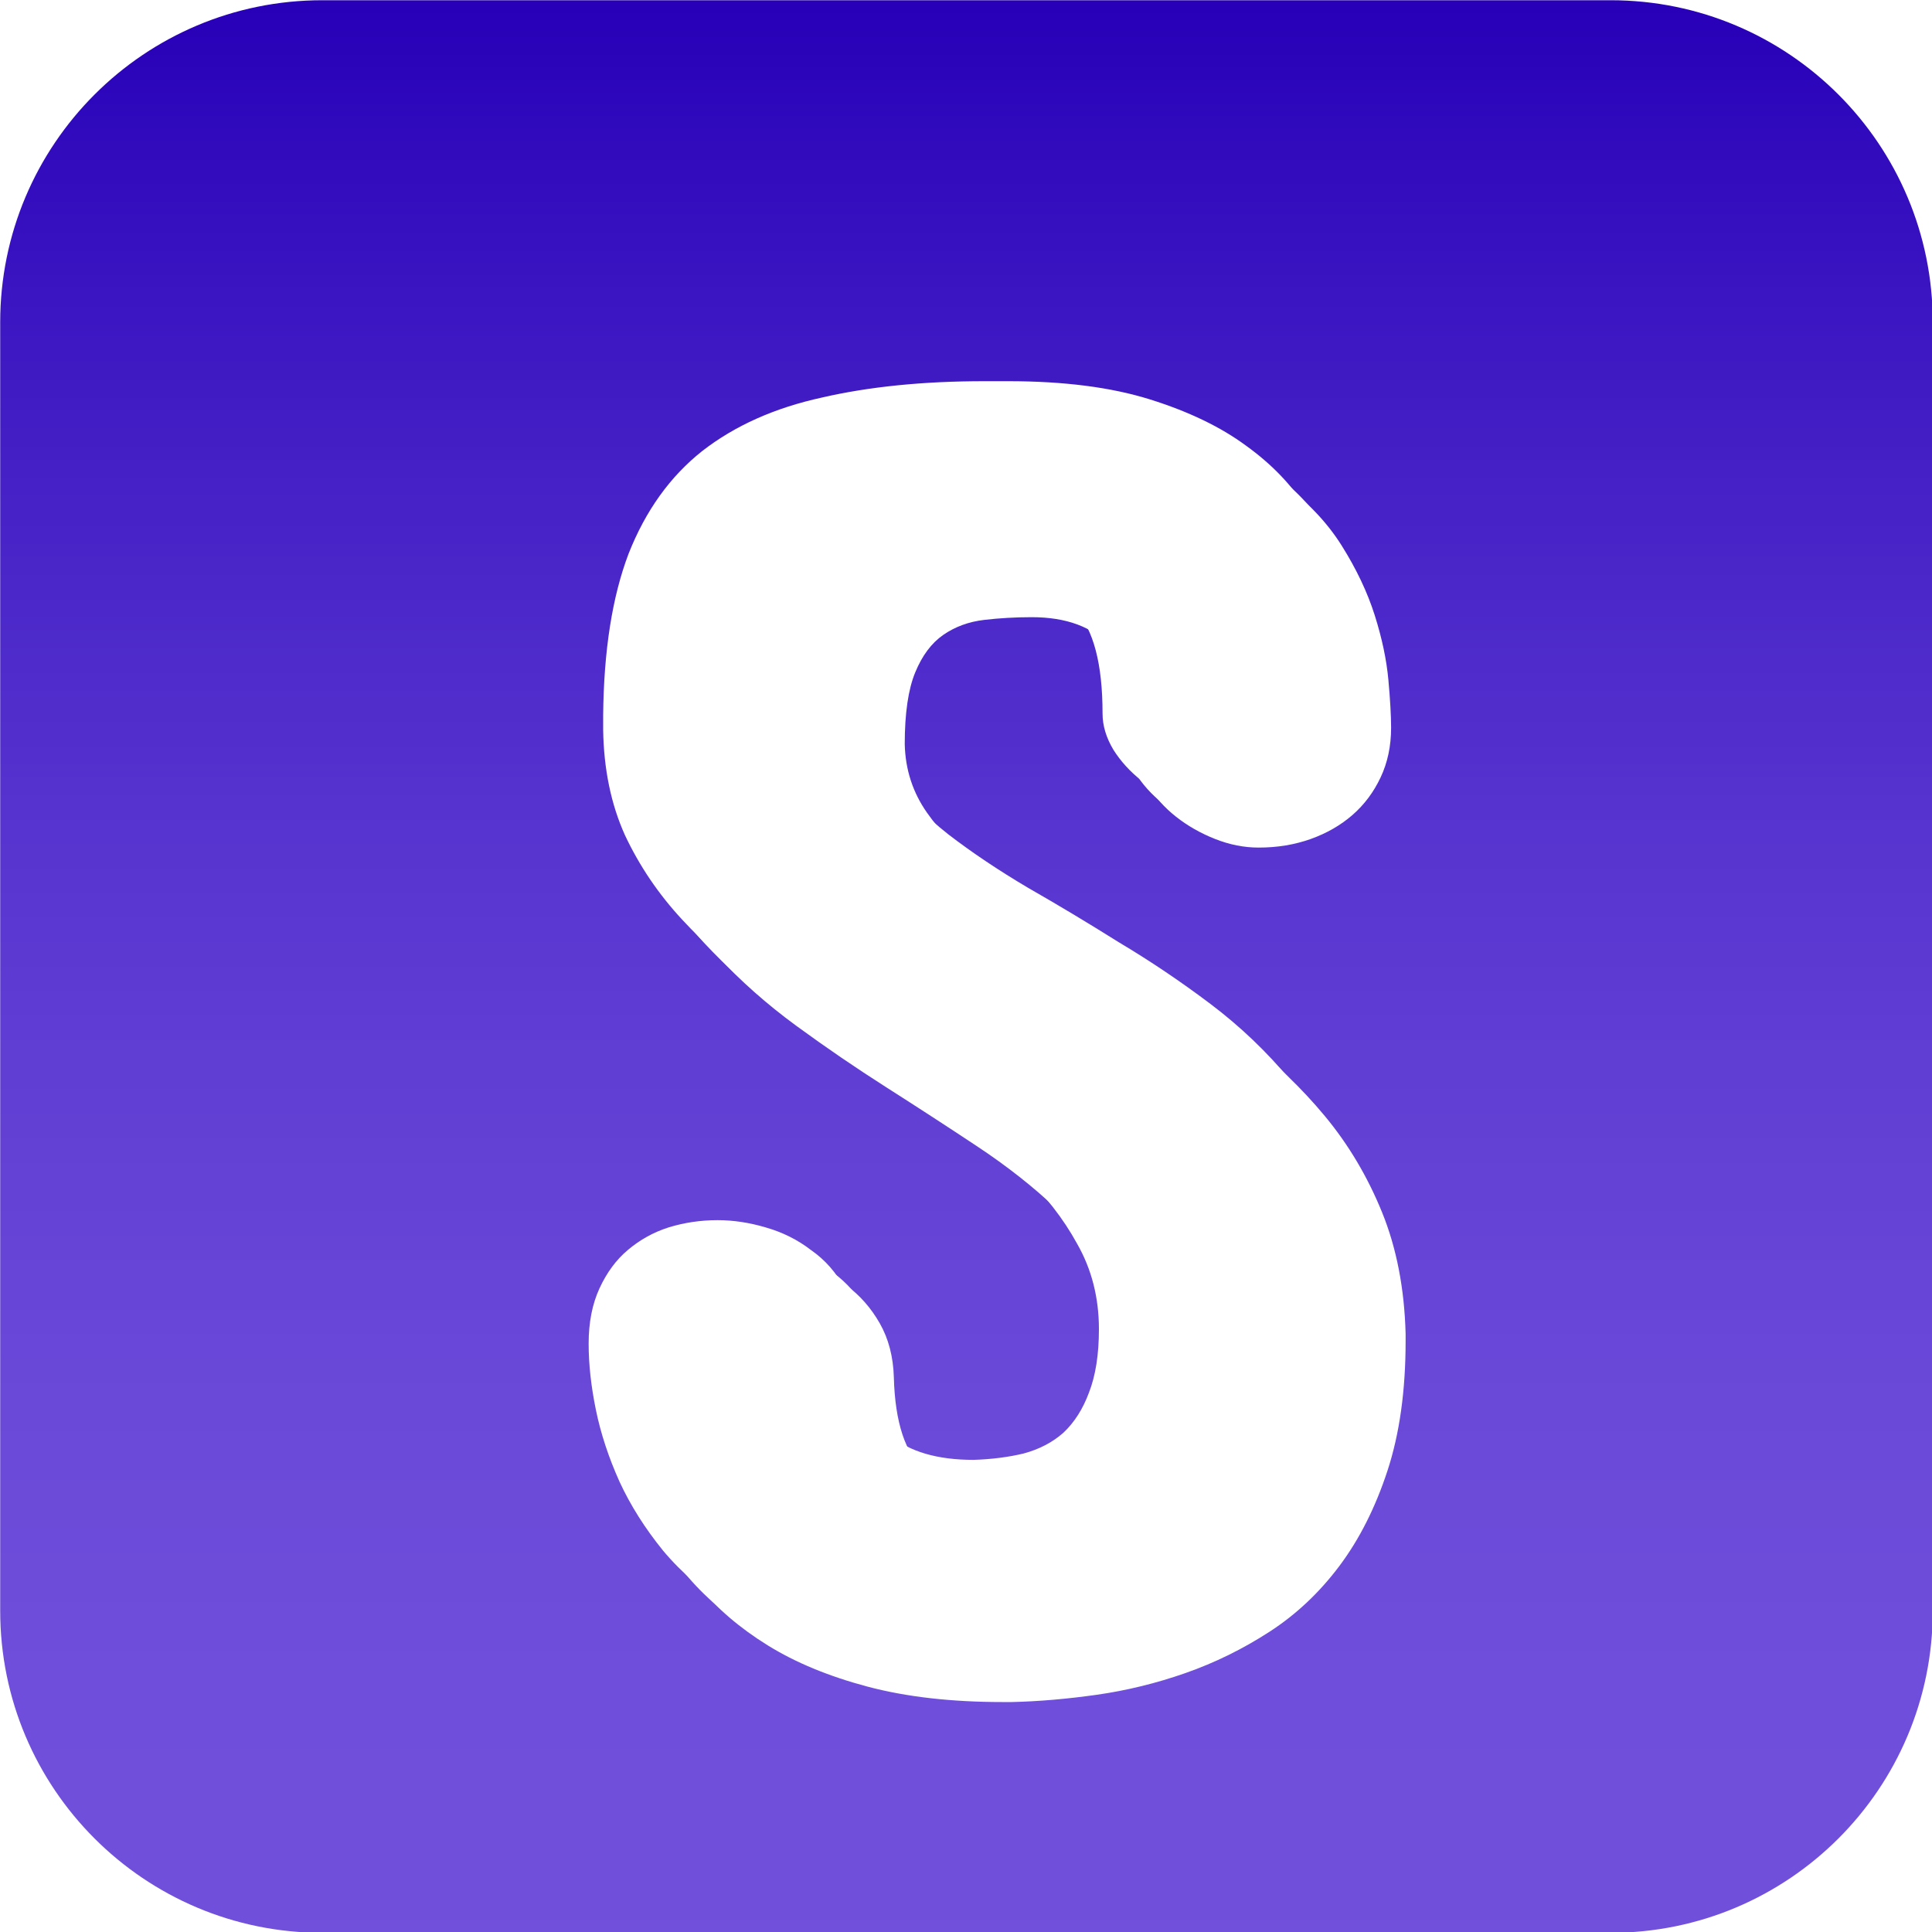 <?xml version="1.0" encoding="UTF-8" standalone="no"?>
<svg
   width="100"
   height="100"
   xml:space="preserve"
   overflow="hidden"
   version="1.1"
   id="svg1016"
   sodipodi:docname="Picture2.svg"
   inkscape:version="1.2 (dc2aedaf03, 2022-05-15)"
   xmlns:inkscape="http://www.inkscape.org/namespaces/inkscape"
   xmlns:sodipodi="http://sodipodi.sourceforge.net/DTD/sodipodi-0.dtd"
   xmlns="http://www.w3.org/2000/svg"
   xmlns:svg="http://www.w3.org/2000/svg"><sodipodi:namedview
     id="namedview1018"
     pagecolor="#ffffff"
     bordercolor="#000000"
     borderopacity="0.25"
     inkscape:showpageshadow="2"
     inkscape:pageopacity="0.0"
     inkscape:pagecheckerboard="0"
     inkscape:deskcolor="#d1d1d1"
     showgrid="false"
     inkscape:zoom="2.2406312"
     inkscape:cx="189.90185"
     inkscape:cy="94.169895"
     inkscape:window-width="1920"
     inkscape:window-height="1046"
     inkscape:window-x="-11"
     inkscape:window-y="-11"
     inkscape:window-maximized="1"
     inkscape:current-layer="svg1016" /><defs
     id="defs990"><filter
       id="fx0"
       x="-248.5"
       y="-304.2"
       width="2982"
       height="3650.4"
       filterUnits="userSpaceOnUse"
       primitiveUnits="userSpaceOnUse"><feComponentTransfer
         color-interpolation-filters="sRGB"
         id="feComponentTransfer780"><feFuncR
           type="discrete"
           tableValues="0 0"
           id="feFuncR772" /><feFuncG
           type="discrete"
           tableValues="0 0"
           id="feFuncG774" /><feFuncB
           type="discrete"
           tableValues="0 0"
           id="feFuncB776" /><feFuncA
           type="linear"
           slope="0.4"
           intercept="0"
           id="feFuncA778" /></feComponentTransfer><feGaussianBlur
         stdDeviation="4.083 4.081"
         id="feGaussianBlur782" /></filter><filter
       id="fx1"
       x="-248.5"
       y="-304.2"
       width="2982"
       height="3650.4"
       filterUnits="userSpaceOnUse"
       primitiveUnits="userSpaceOnUse"><feComponentTransfer
         color-interpolation-filters="sRGB"
         id="feComponentTransfer793"><feFuncR
           type="discrete"
           tableValues="0 0"
           id="feFuncR785" /><feFuncG
           type="discrete"
           tableValues="0 0"
           id="feFuncG787" /><feFuncB
           type="discrete"
           tableValues="0 0"
           id="feFuncB789" /><feFuncA
           type="linear"
           slope="0.4"
           intercept="0"
           id="feFuncA791" /></feComponentTransfer><feGaussianBlur
         stdDeviation="4.585 4.583"
         id="feGaussianBlur795" /></filter><filter
       id="fx2"
       x="-248.5"
       y="-304.2"
       width="2982"
       height="3650.4"
       filterUnits="userSpaceOnUse"
       primitiveUnits="userSpaceOnUse"><feComponentTransfer
         color-interpolation-filters="sRGB"
         id="feComponentTransfer806"><feFuncR
           type="discrete"
           tableValues="0 0"
           id="feFuncR798" /><feFuncG
           type="discrete"
           tableValues="0 0"
           id="feFuncG800" /><feFuncB
           type="discrete"
           tableValues="0 0"
           id="feFuncB802" /><feFuncA
           type="linear"
           slope="0.4"
           intercept="0"
           id="feFuncA804" /></feComponentTransfer><feGaussianBlur
         stdDeviation="5.439 5.442"
         id="feGaussianBlur808" /></filter><clipPath
       id="clip3"><rect
         x="211"
         y="11"
         width="2485"
         height="3042"
         id="rect811" /></clipPath><linearGradient
       x1="1409.5"
       y1="602"
       x2="1409.5"
       y2="2031"
       gradientUnits="userSpaceOnUse"
       spreadMethod="reflect"
       id="fill4"><stop
         offset="0"
         stop-color="#2700B8"
         id="stop814" /><stop
         offset="0.013"
         stop-color="#2801B8"
         id="stop816" /><stop
         offset="0.025"
         stop-color="#2A03B9"
         id="stop818" /><stop
         offset="0.038"
         stop-color="#2C05BA"
         id="stop820" /><stop
         offset="0.051"
         stop-color="#2D07BB"
         id="stop822" /><stop
         offset="0.063"
         stop-color="#2F09BC"
         id="stop824" /><stop
         offset="0.076"
         stop-color="#310BBC"
         id="stop826" /><stop
         offset="0.089"
         stop-color="#320CBD"
         id="stop828" /><stop
         offset="0.101"
         stop-color="#340EBE"
         id="stop830" /><stop
         offset="0.114"
         stop-color="#3610BF"
         id="stop832" /><stop
         offset="0.127"
         stop-color="#3711C0"
         id="stop834" /><stop
         offset="0.139"
         stop-color="#3913C0"
         id="stop836" /><stop
         offset="0.152"
         stop-color="#3A15C1"
         id="stop838" /><stop
         offset="0.165"
         stop-color="#3C16C2"
         id="stop840" /><stop
         offset="0.177"
         stop-color="#3D18C3"
         id="stop842" /><stop
         offset="0.19"
         stop-color="#3F1AC3"
         id="stop844" /><stop
         offset="0.203"
         stop-color="#401BC4"
         id="stop846" /><stop
         offset="0.215"
         stop-color="#421DC5"
         id="stop848" /><stop
         offset="0.228"
         stop-color="#431EC5"
         id="stop850" /><stop
         offset="0.241"
         stop-color="#4420C6"
         id="stop852" /><stop
         offset="0.253"
         stop-color="#4621C7"
         id="stop854" /><stop
         offset="0.266"
         stop-color="#4723C7"
         id="stop856" /><stop
         offset="0.278"
         stop-color="#4824C8"
         id="stop858" /><stop
         offset="0.291"
         stop-color="#4A26C9"
         id="stop860" /><stop
         offset="0.304"
         stop-color="#4B27C9"
         id="stop862" /><stop
         offset="0.316"
         stop-color="#4C28CA"
         id="stop864" /><stop
         offset="0.329"
         stop-color="#4D2ACA"
         id="stop866" /><stop
         offset="0.342"
         stop-color="#4F2BCB"
         id="stop868" /><stop
         offset="0.354"
         stop-color="#502CCC"
         id="stop870" /><stop
         offset="0.367"
         stop-color="#512ECC"
         id="stop872" /><stop
         offset="0.38"
         stop-color="#522FCD"
         id="stop874" /><stop
         offset="0.392"
         stop-color="#5330CD"
         id="stop876" /><stop
         offset="0.405"
         stop-color="#5531CE"
         id="stop878" /><stop
         offset="0.418"
         stop-color="#5632CE"
         id="stop880" /><stop
         offset="0.43"
         stop-color="#5734CF"
         id="stop882" /><stop
         offset="0.443"
         stop-color="#5835CF"
         id="stop884" /><stop
         offset="0.456"
         stop-color="#5936D0"
         id="stop886" /><stop
         offset="0.468"
         stop-color="#5A37D0"
         id="stop888" /><stop
         offset="0.481"
         stop-color="#5B38D1"
         id="stop890" /><stop
         offset="0.494"
         stop-color="#5C39D1"
         id="stop892" /><stop
         offset="0.506"
         stop-color="#5D3AD2"
         id="stop894" /><stop
         offset="0.519"
         stop-color="#5E3BD2"
         id="stop896" /><stop
         offset="0.532"
         stop-color="#5F3CD3"
         id="stop898" /><stop
         offset="0.544"
         stop-color="#603DD3"
         id="stop900" /><stop
         offset="0.557"
         stop-color="#603ED4"
         id="stop902" /><stop
         offset="0.57"
         stop-color="#613FD4"
         id="stop904" /><stop
         offset="0.582"
         stop-color="#6240D4"
         id="stop906" /><stop
         offset="0.595"
         stop-color="#6341D5"
         id="stop908" /><stop
         offset="0.608"
         stop-color="#6442D5"
         id="stop910" /><stop
         offset="0.62"
         stop-color="#6442D6"
         id="stop912" /><stop
         offset="0.633"
         stop-color="#6543D6"
         id="stop914" /><stop
         offset="0.646"
         stop-color="#6644D6"
         id="stop916" /><stop
         offset="0.658"
         stop-color="#6745D7"
         id="stop918" /><stop
         offset="0.671"
         stop-color="#6746D7"
         id="stop920" /><stop
         offset="0.684"
         stop-color="#6846D7"
         id="stop922" /><stop
         offset="0.696"
         stop-color="#6947D8"
         id="stop924" /><stop
         offset="0.709"
         stop-color="#6948D8"
         id="stop926" /><stop
         offset="0.722"
         stop-color="#6A48D8"
         id="stop928" /><stop
         offset="0.734"
         stop-color="#6A49D8"
         id="stop930" /><stop
         offset="0.747"
         stop-color="#6B49D9"
         id="stop932" /><stop
         offset="0.759"
         stop-color="#6B4AD9"
         id="stop934" /><stop
         offset="0.772"
         stop-color="#6C4BD9"
         id="stop936" /><stop
         offset="0.785"
         stop-color="#6C4BD9"
         id="stop938" /><stop
         offset="0.797"
         stop-color="#6D4BDA"
         id="stop940" /><stop
         offset="0.81"
         stop-color="#6D4CDA"
         id="stop942" /><stop
         offset="0.823"
         stop-color="#6E4CDA"
         id="stop944" /><stop
         offset="0.835"
         stop-color="#6E4DDA"
         id="stop946" /><stop
         offset="0.848"
         stop-color="#6E4DDA"
         id="stop948" /><stop
         offset="0.861"
         stop-color="#6F4EDB"
         id="stop950" /><stop
         offset="0.873"
         stop-color="#6F4EDB"
         id="stop952" /><stop
         offset="0.886"
         stop-color="#6F4EDB"
         id="stop954" /><stop
         offset="0.899"
         stop-color="#6F4EDB"
         id="stop956" /><stop
         offset="0.911"
         stop-color="#704FDB"
         id="stop958" /><stop
         offset="0.924"
         stop-color="#704FDB"
         id="stop960" /><stop
         offset="0.937"
         stop-color="#704FDB"
         id="stop962" /><stop
         offset="0.949"
         stop-color="#704FDB"
         id="stop964" /><stop
         offset="0.962"
         stop-color="#704FDB"
         id="stop966" /><stop
         offset="0.975"
         stop-color="#704FDB"
         id="stop968" /><stop
         offset="0.987"
         stop-color="#704FDB"
         id="stop970" /><stop
         offset="1"
         stop-color="#7150DC"
         id="stop972" /></linearGradient><clipPath
       id="clip5"><rect
         x="431.673"
         y="405.5"
         width="387.656"
         height="577"
         id="rect975" /></clipPath><clipPath
       id="clip6"><rect
         x="0"
         y="0"
         width="1244"
         height="1522"
         id="rect978" /></clipPath><clipPath
       id="clip7"><rect
         x="218.5"
         y="204.5"
         width="177"
         height="272"
         id="rect981" /></clipPath><clipPath
       id="clip8"><rect
         x="287.548"
         y="271.667"
         width="239.901"
         height="361.667"
         id="rect984" /></clipPath><clipPath
       id="clip9"><rect
         x="0"
         y="0"
         width="810"
         height="996"
         id="rect987" /></clipPath></defs><g
     id="g1036"
     transform="matrix(0.07,0,0,0.07,-33.87,-41.358)"><g
       clip-path="url(#clip3)"
       transform="translate(-211,-11)"
       id="g1014"><path
         d="M 695,840.171 C 695,708.633 801.633,602 933.171,602 H 1885.83 C 2017.37,602 2124,708.633 2124,840.171 V 1792.83 C 2124,1924.37 2017.37,2031 1885.83,2031 H 933.171 C 801.633,2031 695,1924.37 695,1792.83 Z"
         fill="url(#fill4)"
         fill-rule="evenodd"
         id="path992"
         style="fill:url(#fill4)" /><g
         clip-path="url(#clip5)"
         filter="url(#fx1)"
         transform="matrix(1.999,0,0,2,210,10)"
         id="g1004"><g
           clip-path="url(#clip6)"
           id="g1002"><g
             clip-path="url(#clip7)"
             filter="url(#fx0)"
             transform="matrix(2,0,0,2,13,13)"
             id="g998"><g
               id="g996"><path
                 d="m 267.212,-703.613 c 0.447,18.799 5.93,35.695 16.449,50.689 10.518,14.995 24.394,29.206 41.626,42.634 17.232,13.427 36.814,26.519 58.746,39.276 21.932,12.756 44.424,26.184 67.475,40.283 23.05,14.099 45.542,29.429 67.474,45.99 21.932,16.561 41.626,35.36 59.082,56.396 17.456,21.037 31.555,44.759 42.297,71.167 10.742,26.408 16.561,56.397 17.456,89.966 v 5.371 c 0,36.703 -4.476,68.705 -13.427,96.008 -8.952,27.304 -20.813,50.802 -35.584,70.496 -14.77,19.694 -32.003,35.919 -51.697,48.675 -19.694,12.756 -40.395,22.939 -62.103,30.548 C 453.298,-8.504 431.366,-3.133 409.21,0 387.054,3.133 366.13,4.923 346.436,5.371 h -6.714 c -38.046,0 -71.391,-3.805 -100.037,-11.414 -28.646,-7.609 -53.263,-17.792 -73.852,-30.548 -20.59,-12.756 -37.71,-27.415 -51.362,-43.976 -13.651,-16.561 -24.505,-33.682 -32.562,-51.361 -8.057,-17.68 -13.875,-35.248 -17.456,-52.704 -3.581,-17.456 -5.371,-33.793 -5.371,-49.012 0,-15.665 2.686,-29.317 8.057,-40.954 5.371,-11.637 12.421,-21.149 21.149,-28.534 8.728,-7.385 18.799,-12.868 30.213,-16.449 11.413,-3.581 23.386,-5.371 35.919,-5.371 11.637,0 23.61,1.79 35.919,5.371 12.309,3.581 23.499,9.064 33.569,16.449 10.071,7.385 18.352,16.785 24.842,28.198 6.49,11.414 9.959,24.73 10.406,39.948 0.895,33.569 8.504,56.508 22.827,68.817 14.323,12.309 34.913,18.463 61.768,18.463 13.428,-0.448 25.848,-2.126 37.262,-5.035 11.413,-2.91 21.149,-8.057 29.205,-15.442 8.057,-7.386 14.435,-17.233 19.135,-29.541 4.699,-12.309 7.049,-27.863 7.049,-46.662 0,-23.274 -5.259,-44.311 -15.777,-63.11 -10.519,-18.799 -24.282,-36.255 -41.291,-52.368 -17.008,-16.114 -36.478,-31.444 -58.41,-45.99 -21.932,-14.547 -44.312,-29.094 -67.139,-43.64 -22.827,-14.547 -45.095,-29.765 -66.803,-45.655 -21.708,-15.889 -41.29,-33.233 -58.746,-52.032 -17.456,-18.799 -31.443,-39.612 -41.962,-62.439 -10.518,-22.827 -16.001,-48.787 -16.449,-77.881 v -10.742 c 0.448,-47.892 6.826,-87.728 19.134,-119.507 12.308,-31.779 30.436,-57.068 54.382,-75.867 23.946,-18.798 53.375,-32.114 88.287,-39.947 34.912,-7.833 74.972,-11.749 120.179,-11.749 h 17.456 c 41.178,0 76.09,4.476 104.736,13.427 28.646,8.952 52.48,20.366 71.503,34.241 19.022,13.875 34.017,29.541 44.983,46.997 10.966,17.456 19.134,34.688 24.505,51.697 5.371,17.008 8.728,32.898 10.071,47.668 1.343,14.771 2.014,26.632 2.014,35.584 0,13.428 -2.574,25.624 -7.721,36.59 -5.147,10.966 -12.085,20.254 -20.813,27.863 -8.728,7.609 -19.022,13.54 -30.884,17.792 -11.861,4.252 -24.729,6.378 -38.604,6.378 -10.743,0 -21.485,-2.126 -32.227,-6.378 -10.742,-4.252 -20.365,-9.735 -28.869,-16.449 -8.505,-6.714 -15.442,-14.435 -20.813,-23.163 -5.372,-8.728 -8.057,-17.568 -8.057,-26.52 0,-36.702 -6.602,-62.215 -19.806,-76.538 -13.204,-14.323 -32.562,-21.484 -58.075,-21.484 -12.085,0 -23.834,0.671 -35.248,2.014 -11.413,1.343 -21.484,5.035 -30.212,11.078 -8.728,6.042 -15.666,15.33 -20.813,27.862 -5.147,12.533 -7.721,30.213 -7.721,53.04 z"
                 fill="#ffffff"
                 transform="matrix(0.125,0,0,0.125,4.684,224.5)"
                 id="path994" /></g></g><path
             d="m 267.212,-703.613 c 0.447,18.799 5.93,35.695 16.449,50.689 10.518,14.995 24.394,29.206 41.626,42.634 17.232,13.427 36.814,26.519 58.746,39.276 21.932,12.756 44.424,26.184 67.475,40.283 23.05,14.099 45.542,29.429 67.474,45.99 21.932,16.561 41.626,35.36 59.082,56.396 17.456,21.037 31.555,44.759 42.297,71.167 10.742,26.408 16.561,56.397 17.456,89.966 v 5.371 c 0,36.703 -4.476,68.705 -13.427,96.008 -8.952,27.304 -20.813,50.802 -35.584,70.496 -14.77,19.694 -32.003,35.919 -51.697,48.675 -19.694,12.756 -40.395,22.939 -62.103,30.548 C 453.298,-8.504 431.366,-3.133 409.21,0 387.054,3.133 366.13,4.923 346.436,5.371 h -6.714 c -38.046,0 -71.391,-3.805 -100.037,-11.414 -28.646,-7.609 -53.263,-17.792 -73.852,-30.548 -20.59,-12.756 -37.71,-27.415 -51.362,-43.976 -13.651,-16.561 -24.505,-33.682 -32.562,-51.361 -8.057,-17.68 -13.875,-35.248 -17.456,-52.704 -3.581,-17.456 -5.371,-33.793 -5.371,-49.012 0,-15.665 2.686,-29.317 8.057,-40.954 5.371,-11.637 12.421,-21.149 21.149,-28.534 8.728,-7.385 18.799,-12.868 30.213,-16.449 11.413,-3.581 23.386,-5.371 35.919,-5.371 11.637,0 23.61,1.79 35.919,5.371 12.309,3.581 23.499,9.064 33.569,16.449 10.071,7.385 18.352,16.785 24.842,28.198 6.49,11.414 9.959,24.73 10.406,39.948 0.895,33.569 8.504,56.508 22.827,68.817 14.323,12.309 34.913,18.463 61.768,18.463 13.428,-0.448 25.848,-2.126 37.262,-5.035 11.413,-2.91 21.149,-8.057 29.205,-15.442 8.057,-7.386 14.435,-17.233 19.135,-29.541 4.699,-12.309 7.049,-27.863 7.049,-46.662 0,-23.274 -5.259,-44.311 -15.777,-63.11 -10.519,-18.799 -24.282,-36.255 -41.291,-52.368 -17.008,-16.114 -36.478,-31.444 -58.41,-45.99 -21.932,-14.547 -44.312,-29.094 -67.139,-43.64 -22.827,-14.547 -45.095,-29.765 -66.803,-45.655 -21.708,-15.889 -41.29,-33.233 -58.746,-52.032 -17.456,-18.799 -31.443,-39.612 -41.962,-62.439 -10.518,-22.827 -16.001,-48.787 -16.449,-77.881 v -10.742 c 0.448,-47.892 6.826,-87.728 19.134,-119.507 12.308,-31.779 30.436,-57.068 54.382,-75.867 23.946,-18.798 53.375,-32.114 88.287,-39.947 34.912,-7.833 74.972,-11.749 120.179,-11.749 h 17.456 c 41.178,0 76.09,4.476 104.736,13.427 28.646,8.952 52.48,20.366 71.503,34.241 19.022,13.875 34.017,29.541 44.983,46.997 10.966,17.456 19.134,34.688 24.505,51.697 5.371,17.008 8.728,32.898 10.071,47.668 1.343,14.771 2.014,26.632 2.014,35.584 0,13.428 -2.574,25.624 -7.721,36.59 -5.147,10.966 -12.085,20.254 -20.813,27.863 -8.728,7.609 -19.022,13.54 -30.884,17.792 -11.861,4.252 -24.729,6.378 -38.604,6.378 -10.743,0 -21.485,-2.126 -32.227,-6.378 -10.742,-4.252 -20.365,-9.735 -28.869,-16.449 -8.505,-6.714 -15.442,-14.435 -20.813,-23.163 -5.372,-8.728 -8.057,-17.568 -8.057,-26.52 0,-36.702 -6.602,-62.215 -19.806,-76.538 -13.204,-14.323 -32.562,-21.484 -58.075,-21.484 -12.085,0 -23.834,0.671 -35.248,2.014 -11.413,1.343 -21.484,5.035 -30.212,11.078 -8.728,6.042 -15.666,15.33 -20.813,27.862 -5.147,12.533 -7.721,30.213 -7.721,53.04 z"
             fill="#ffffff"
             transform="matrix(0.5,0,0,0.5,438.795,918)"
             id="path1000" /></g></g><g
         clip-path="url(#clip8)"
         filter="url(#fx2)"
         transform="matrix(3.001,0,0,3,222,22)"
         id="g1010"><g
           clip-path="url(#clip9)"
           id="g1008"><path
             d="m 267.212,-703.613 c 0.447,18.799 5.93,35.695 16.449,50.689 10.518,14.995 24.394,29.206 41.626,42.634 17.232,13.427 36.814,26.519 58.746,39.276 21.932,12.756 44.424,26.184 67.475,40.283 23.05,14.099 45.542,29.429 67.474,45.99 21.932,16.561 41.626,35.36 59.082,56.396 17.456,21.037 31.555,44.759 42.297,71.167 10.742,26.408 16.561,56.397 17.456,89.966 v 5.371 c 0,36.703 -4.476,68.705 -13.427,96.008 -8.952,27.304 -20.813,50.802 -35.584,70.496 -14.77,19.694 -32.003,35.919 -51.697,48.675 -19.694,12.756 -40.395,22.939 -62.103,30.548 C 453.298,-8.504 431.366,-3.133 409.21,0 387.054,3.133 366.13,4.923 346.436,5.371 h -6.714 c -38.046,0 -71.391,-3.805 -100.037,-11.414 -28.646,-7.609 -53.263,-17.792 -73.852,-30.548 -20.59,-12.756 -37.71,-27.415 -51.362,-43.976 -13.651,-16.561 -24.505,-33.682 -32.562,-51.361 -8.057,-17.68 -13.875,-35.248 -17.456,-52.704 -3.581,-17.456 -5.371,-33.793 -5.371,-49.012 0,-15.665 2.686,-29.317 8.057,-40.954 5.371,-11.637 12.421,-21.149 21.149,-28.534 8.728,-7.385 18.799,-12.868 30.213,-16.449 11.413,-3.581 23.386,-5.371 35.919,-5.371 11.637,0 23.61,1.79 35.919,5.371 12.309,3.581 23.499,9.064 33.569,16.449 10.071,7.385 18.352,16.785 24.842,28.198 6.49,11.414 9.959,24.73 10.406,39.948 0.895,33.569 8.504,56.508 22.827,68.817 14.323,12.309 34.913,18.463 61.768,18.463 13.428,-0.448 25.848,-2.126 37.262,-5.035 11.413,-2.91 21.149,-8.057 29.205,-15.442 8.057,-7.386 14.435,-17.233 19.135,-29.541 4.699,-12.309 7.049,-27.863 7.049,-46.662 0,-23.274 -5.259,-44.311 -15.777,-63.11 -10.519,-18.799 -24.282,-36.255 -41.291,-52.368 -17.008,-16.114 -36.478,-31.444 -58.41,-45.99 -21.932,-14.547 -44.312,-29.094 -67.139,-43.64 -22.827,-14.547 -45.095,-29.765 -66.803,-45.655 -21.708,-15.889 -41.29,-33.233 -58.746,-52.032 -17.456,-18.799 -31.443,-39.612 -41.962,-62.439 -10.518,-22.827 -16.001,-48.787 -16.449,-77.881 v -10.742 c 0.448,-47.892 6.826,-87.728 19.134,-119.507 12.308,-31.779 30.436,-57.068 54.382,-75.867 23.946,-18.798 53.375,-32.114 88.287,-39.947 34.912,-7.833 74.972,-11.749 120.179,-11.749 h 17.456 c 41.178,0 76.09,4.476 104.736,13.427 28.646,8.952 52.48,20.366 71.503,34.241 19.022,13.875 34.017,29.541 44.983,46.997 10.966,17.456 19.134,34.688 24.505,51.697 5.371,17.008 8.728,32.898 10.071,47.668 1.343,14.771 2.014,26.632 2.014,35.584 0,13.428 -2.574,25.624 -7.721,36.59 -5.147,10.966 -12.085,20.254 -20.813,27.863 -8.728,7.609 -19.022,13.54 -30.884,17.792 -11.861,4.252 -24.729,6.378 -38.604,6.378 -10.743,0 -21.485,-2.126 -32.227,-6.378 -10.742,-4.252 -20.365,-9.735 -28.869,-16.449 -8.505,-6.714 -15.442,-14.435 -20.813,-23.163 -5.372,-8.728 -8.057,-17.568 -8.057,-26.52 0,-36.702 -6.602,-62.215 -19.806,-76.538 -13.204,-14.323 -32.562,-21.484 -58.075,-21.484 -12.085,0 -23.834,0.671 -35.248,2.014 -11.413,1.343 -21.484,5.035 -30.212,11.078 -8.728,6.042 -15.666,15.33 -20.813,27.862 -5.147,12.533 -7.721,30.213 -7.721,53.04 z"
             fill="#ffffff"
             transform="matrix(0.333,0,0,0.333,291.508,611)"
             id="path1006" /></g></g><g
         aria-label="S"
         transform="translate(1071.03,1829)"
         id="text1012"
         style="font-size:1375px;font-family:'Concert One', 'Concert One_MSFontService', sans-serif;fill:#ffffff"><path
           d="m 267.212,-703.613 q 0.671,28.198 16.113,51.025 16.113,22.156 41.626,42.297 26.184,20.142 59.082,39.612 32.898,18.799 67.139,40.283 34.912,20.813 67.81,45.654 32.898,24.841 59.082,56.396 26.184,31.555 42.297,71.167 16.113,39.612 17.456,89.966 v 5.371 q 0,55.054 -13.428,96.008 -13.428,40.955 -35.584,70.496 -22.156,29.541 -51.697,49.011 -29.541,18.799 -62.439,30.212 Q 442.444,-4.7 408.875,0 375.977,4.7 346.436,5.371 h -6.714 q -57.068,0 -100.037,-11.414 Q 196.716,-17.456 165.833,-36.255 134.949,-55.725 114.136,-80.566 93.994,-105.408 81.909,-131.592 q -12.085,-26.855 -17.456,-53.04 -5.371,-26.184 -5.371,-49.011 0,-23.499 8.057,-40.955 8.057,-17.456 20.813,-28.198 13.428,-11.414 30.212,-16.785 17.456,-5.371 36.255,-5.371 17.456,0 35.583,5.371 18.799,5.371 33.569,16.785 15.442,10.742 24.841,28.198 10.071,16.785 10.742,39.612 1.343,50.354 22.827,69.153 21.484,18.127 61.768,18.127 20.142,-0.671 36.926,-4.7 17.456,-4.7 29.541,-15.442 12.085,-11.414 18.799,-29.541 7.385,-18.799 7.385,-46.997 0,-34.912 -16.113,-63.11 -15.442,-28.198 -40.955,-52.368 -25.513,-24.17 -58.411,-45.654 -32.898,-22.156 -67.139,-43.64 -34.241,-22.156 -67.139,-45.654 -32.227,-24.17 -58.411,-52.368 Q 102.051,-575.378 85.938,-609.619 70.496,-643.86 69.824,-687.5 v -10.742 q 0.671,-71.838 18.799,-119.507 18.799,-47.668 54.382,-75.867 36.255,-28.198 88.623,-39.612 52.368,-12.085 120.178,-12.085 h 17.456 q 61.768,0 104.736,13.428 42.969,13.428 71.167,34.241 28.87,20.813 44.983,46.997 16.785,26.184 24.841,51.697 8.057,25.513 10.071,47.668 2.014,22.156 2.014,35.584 0,20.142 -8.057,36.926 -7.385,16.113 -20.813,27.527 -12.756,11.414 -30.884,18.127 -17.456,6.042 -38.269,6.042 -16.113,0 -32.227,-6.042 -16.113,-6.714 -28.87,-16.785 -12.756,-10.071 -20.813,-22.827 -8.057,-13.428 -8.057,-26.855 0,-55.054 -20.142,-76.538 -19.47,-21.484 -57.739,-21.484 -18.127,0 -35.583,2.014 -16.785,2.014 -30.212,11.414 -12.756,8.728 -20.813,27.527 -7.385,18.799 -7.385,53.04 z"
           id="path1020" /></g></g></g></svg>
